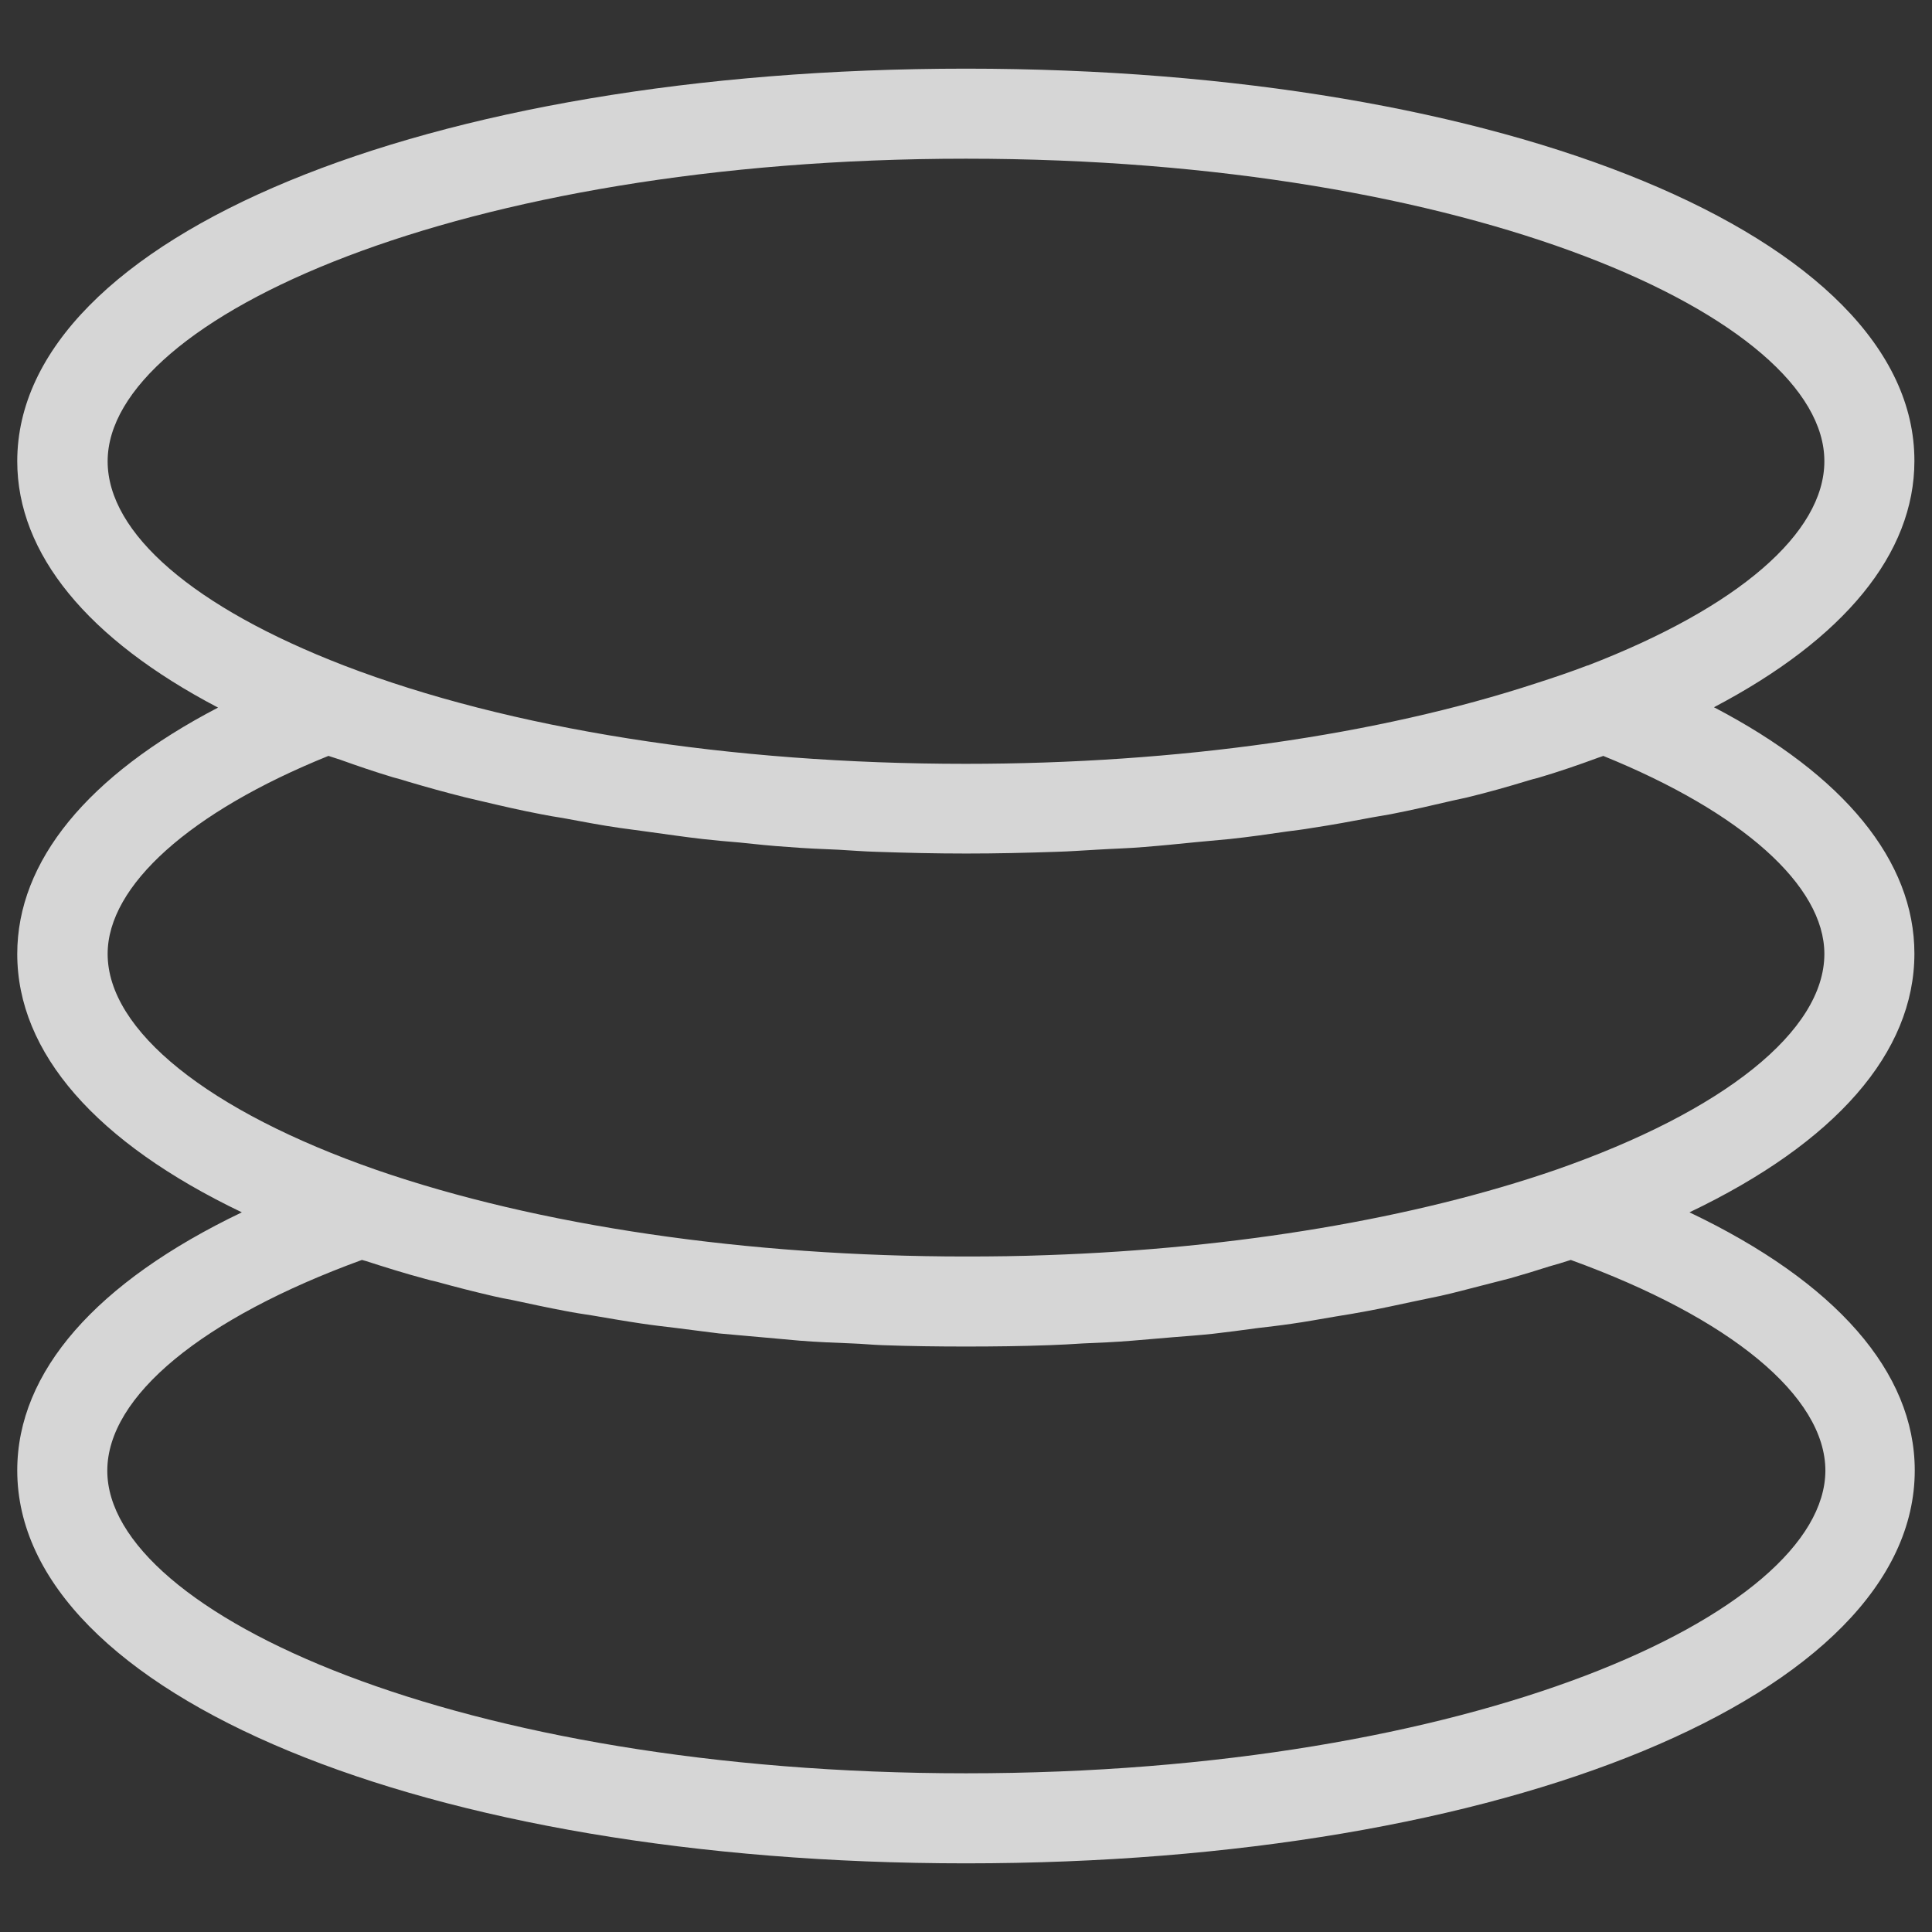 <?xml version="1.0" encoding="utf-8"?>
<!-- Generator: Adobe Illustrator 23.0.0, SVG Export Plug-In . SVG Version: 6.00 Build 0)  -->
<svg version="1.1" id="图层_1" xmlns="http://www.w3.org/2000/svg" xmlns:xlink="http://www.w3.org/1999/xlink" x="0px" y="0px"
	 viewBox="0 0 56 56" style="enable-background:new 0 0 56 56;" xml:space="preserve">
<rect x="0" y="0" width="56" height="56" fill="#333333" stroke="none"/>
<style type="text/css">
	.st0{fill:#54D6B7;}
	.st1{fill:#27D6FF;}
	.st2{opacity:0.8;fill:#FFFFFF;}
	.st3{opacity:0.8;}
	.st4{fill:#FFFFFF;}
</style>
<path class="st2" d="M48.97,35.14c4.23-2.02,6.52-4.63,6.52-7.5c0-2.69-2.04-5.17-5.81-7.14c3.77-1.98,5.81-4.45,5.81-7.14
	C55.5,6.88,43.68,1.99,28,1.99S0.5,6.88,0.5,13.37c0,2.68,2.04,5.16,5.82,7.14c-3.78,1.97-5.82,4.45-5.82,7.14
	c0,2.87,2.29,5.47,6.51,7.49c-4.22,2.02-6.51,4.62-6.51,7.48c0,6.5,11.82,11.39,27.5,11.39s27.5-4.89,27.5-11.39
	C55.5,39.77,53.21,37.16,48.97,35.14z M3.12,13.37C3.12,9.22,13.34,4.6,28,4.6c14.67,0,24.89,4.62,24.88,8.77
	c0,2.08-2.5,4.24-6.86,5.92c0,0-0.01,0-0.01,0c-0.47,0.18-0.97,0.35-1.47,0.51c-4.6,1.51-10.39,2.34-16.55,2.34
	c-6.83,0-13.23-1.01-18.02-2.85C5.62,17.61,3.12,15.46,3.12,13.37z M3.12,27.65c0-1.98,2.39-4.12,6.4-5.74
	c0.11,0.04,0.23,0.07,0.34,0.11c0.5,0.18,1,0.35,1.53,0.51c0.15,0.04,0.3,0.08,0.45,0.13c0.54,0.16,1.08,0.31,1.64,0.45
	c0.17,0.04,0.34,0.08,0.51,0.12c0.55,0.13,1.11,0.26,1.69,0.37c0.21,0.04,0.42,0.08,0.63,0.11c0.55,0.1,1.1,0.21,1.67,0.29
	c0.27,0.04,0.54,0.07,0.81,0.11c0.52,0.07,1.05,0.15,1.58,0.21c0.35,0.04,0.7,0.07,1.06,0.1c0.47,0.05,0.94,0.1,1.42,0.13
	c0.48,0.04,0.97,0.06,1.46,0.08c0.36,0.02,0.72,0.05,1.09,0.06c0.86,0.03,1.73,0.05,2.61,0.05c0.88,0,1.75-0.02,2.61-0.05
	c0.39-0.01,0.76-0.04,1.15-0.06c0.47-0.03,0.94-0.04,1.4-0.08c0.51-0.04,1-0.09,1.5-0.14c0.32-0.03,0.65-0.06,0.97-0.09
	c0.57-0.06,1.12-0.14,1.67-0.22c0.24-0.03,0.48-0.06,0.71-0.1c0.6-0.09,1.19-0.2,1.77-0.31c0.17-0.03,0.35-0.06,0.52-0.09
	c0.62-0.12,1.22-0.26,1.82-0.4c0.12-0.03,0.25-0.05,0.37-0.08c0.62-0.15,1.22-0.32,1.81-0.5c0.09-0.03,0.18-0.05,0.26-0.07
	c0.61-0.18,1.19-0.38,1.76-0.59c0.05-0.02,0.1-0.03,0.14-0.05c4.02,1.63,6.41,3.76,6.41,5.74c0,2.23-2.91,4.56-7.79,6.26
	c-4.09,1.41-9.25,2.28-14.73,2.47c-0.78,0.03-1.57,0.04-2.36,0.04c-6.34,0-12.41-0.89-17.09-2.51C6.03,32.21,3.12,29.87,3.12,27.65z
	 M28,51.4c-14.67,0-24.89-4.63-24.89-8.77c0-2.16,2.75-4.42,7.38-6.11c0.04,0.01,0.07,0.02,0.11,0.03c0.56,0.18,1.13,0.36,1.73,0.52
	c0.11,0.03,0.22,0.06,0.32,0.08c0.54,0.15,1.09,0.29,1.65,0.42c0.18,0.04,0.36,0.08,0.54,0.11c0.51,0.11,1.02,0.22,1.55,0.32
	c0.25,0.05,0.52,0.09,0.78,0.13c0.47,0.08,0.93,0.16,1.4,0.23c0.33,0.05,0.67,0.09,1.01,0.13c0.42,0.05,0.83,0.11,1.26,0.16
	c0.4,0.04,0.82,0.07,1.23,0.11c0.37,0.03,0.74,0.07,1.11,0.1c0.5,0.04,1.01,0.06,1.52,0.08c0.29,0.01,0.58,0.04,0.87,0.05
	c0.81,0.03,1.62,0.04,2.43,0.04c0.82,0,1.63-0.01,2.43-0.04c0.32-0.01,0.64-0.03,0.96-0.05c0.48-0.02,0.96-0.04,1.43-0.08
	c0.4-0.03,0.79-0.07,1.18-0.1c0.39-0.03,0.78-0.06,1.16-0.1c0.42-0.05,0.83-0.1,1.25-0.16c0.34-0.04,0.69-0.08,1.03-0.13
	c0.43-0.06,0.85-0.14,1.27-0.21c0.31-0.05,0.62-0.1,0.93-0.16c0.43-0.08,0.84-0.17,1.26-0.26c0.29-0.06,0.58-0.12,0.86-0.18
	c0.41-0.09,0.8-0.2,1.2-0.3c0.27-0.07,0.55-0.14,0.82-0.21c0.38-0.11,0.75-0.22,1.12-0.34c0.21-0.06,0.42-0.12,0.63-0.19
	c4.63,1.68,7.38,3.95,7.38,6.11C52.89,46.78,42.67,51.4,28,51.4z"/>
</svg>

